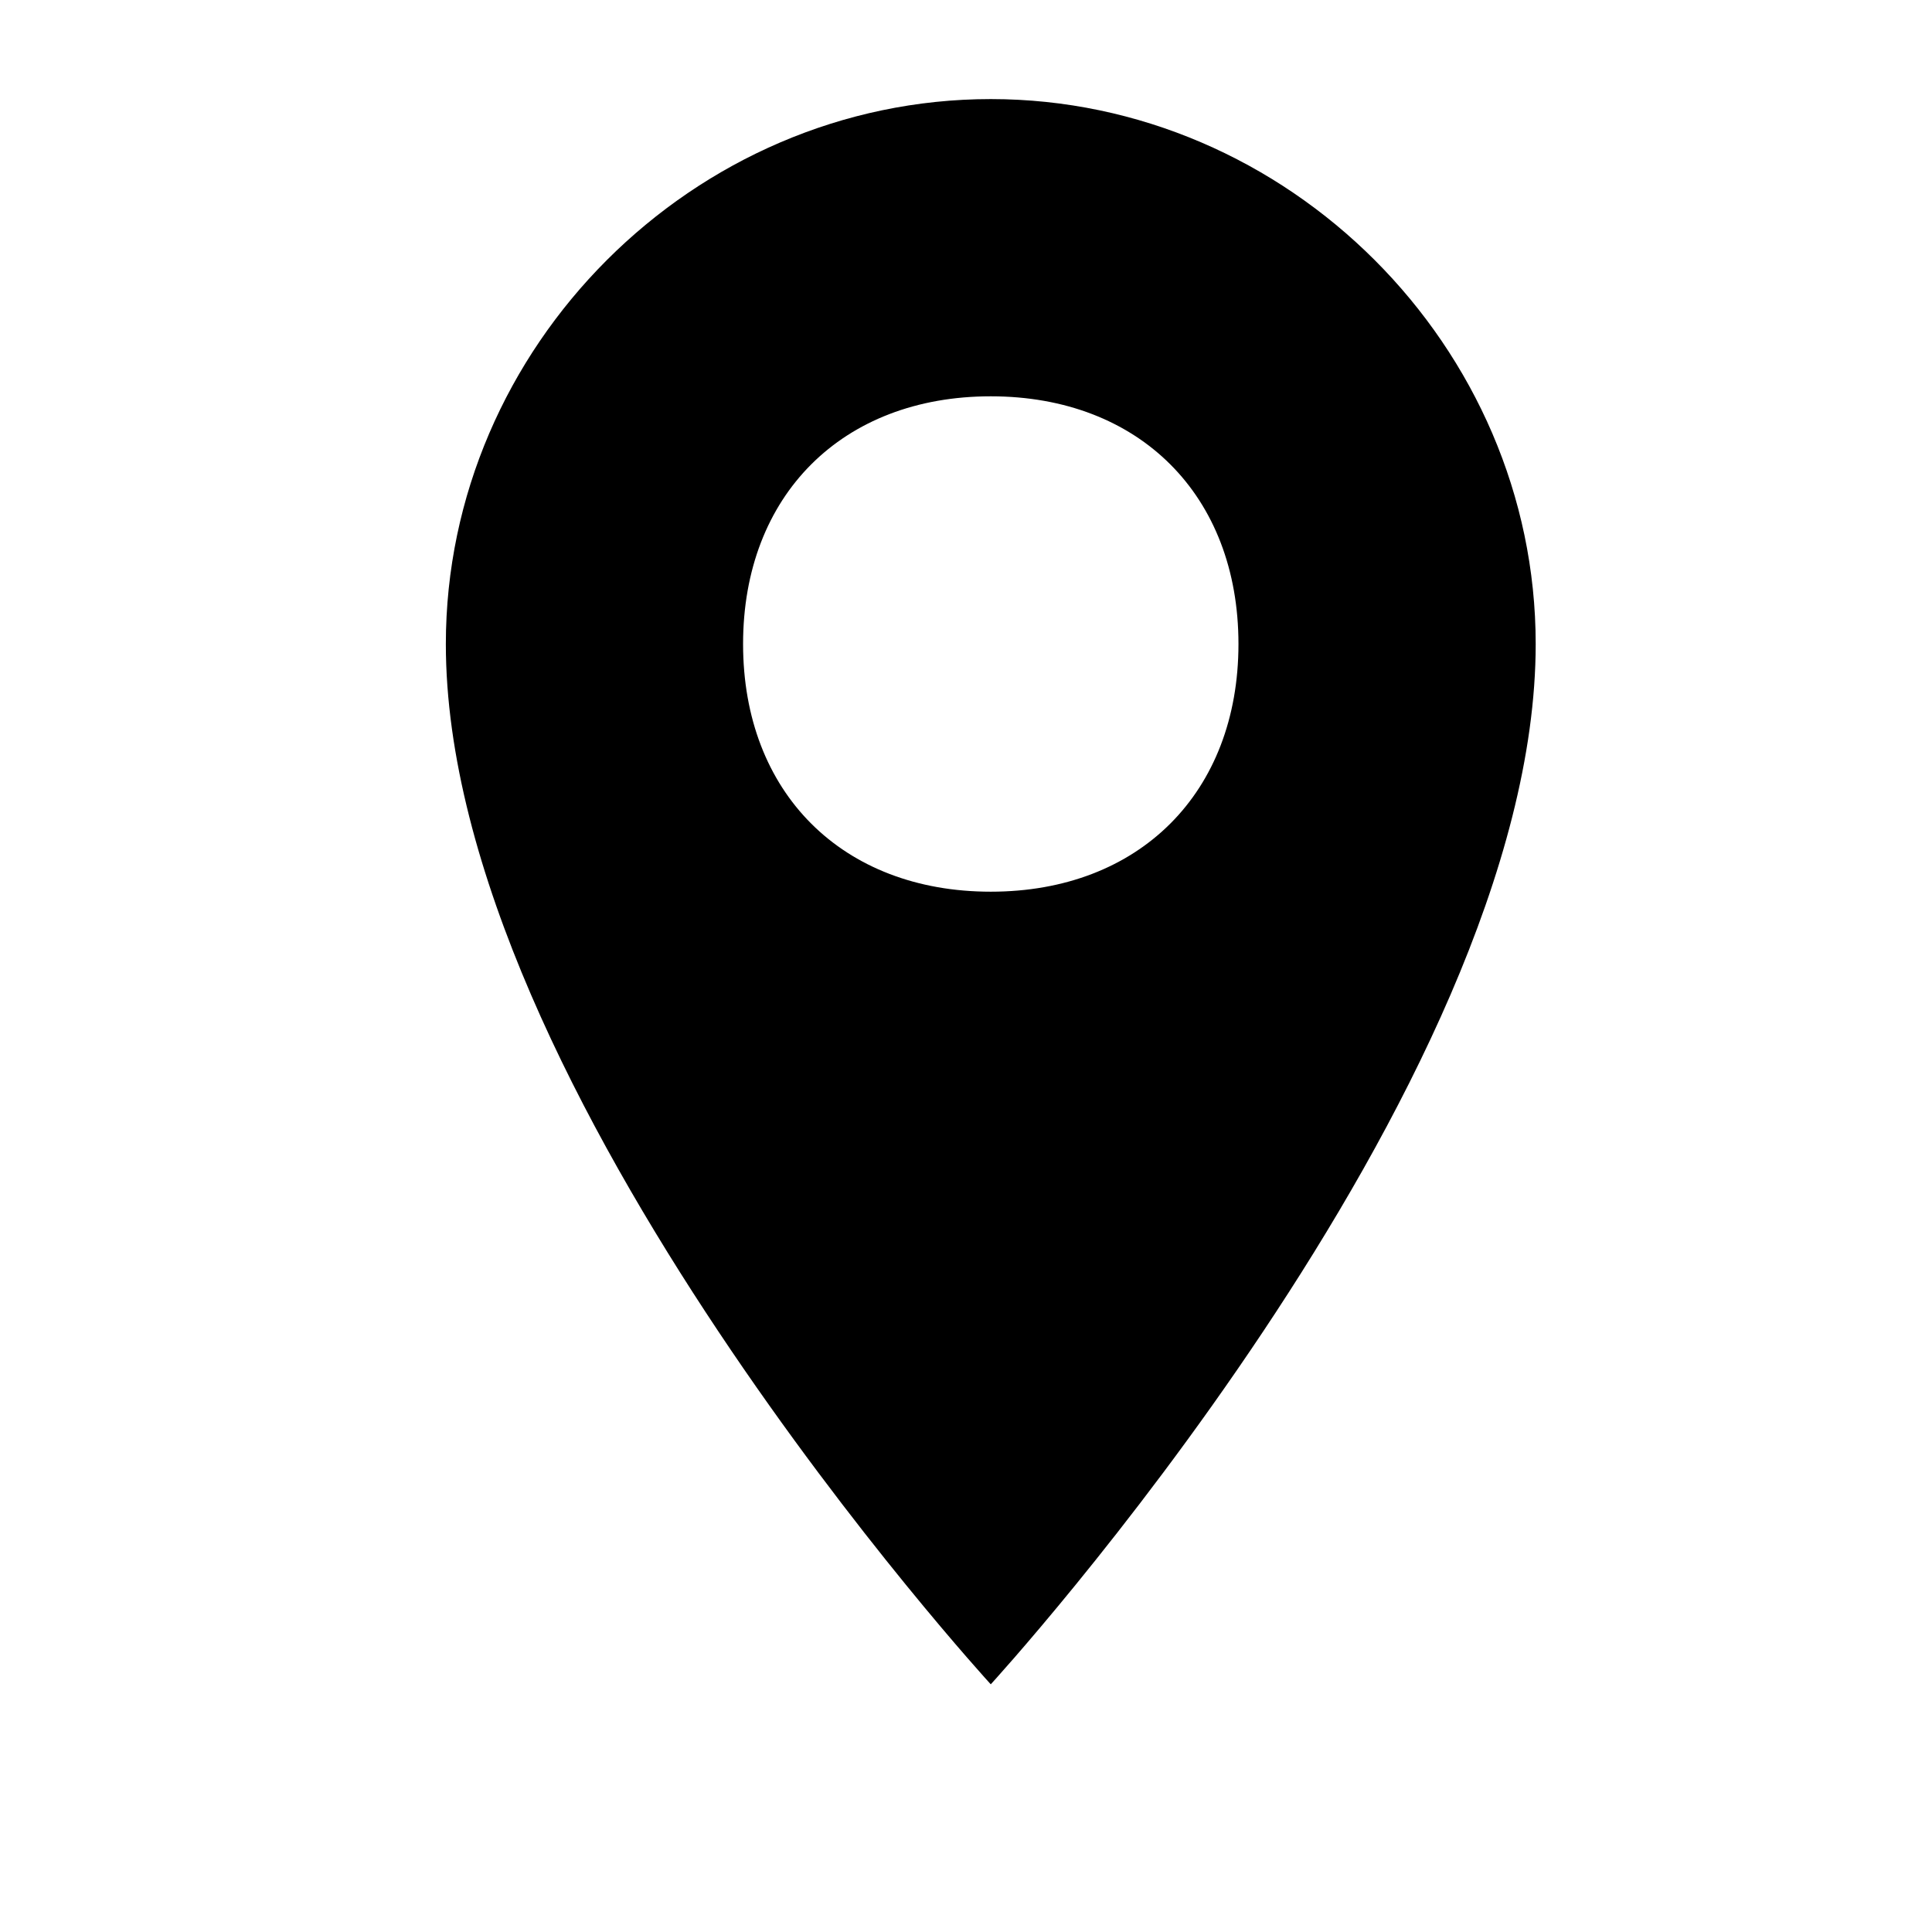 <?xml version="1.0" encoding="utf-8"?>
<!-- Generator: Adobe Illustrator 21.1.0, SVG Export Plug-In . SVG Version: 6.00 Build 0)  -->
<svg version="1.1" id="Capa_1" xmlns="http://www.w3.org/2000/svg" xmlns:xlink="http://www.w3.org/1999/xlink" x="0px" y="0px"
	 viewBox="0 0 3.9 3.9" style="enable-background:new 0 0 3.9 3.9;" xml:space="preserve">
<title>Location</title>
<path d="M2,0.2c-0.6,0-1.1,0.5-1.1,1.1l0,0C0.9,2.2,2,3.4,2,3.4s1.1-1.2,1.1-2.1C3.1,0.7,2.6,0.2,2,0.2L2,0.2z M2,1.8
	c-0.3,0-0.5-0.2-0.5-0.5S1.7,0.8,2,0.8s0.5,0.2,0.5,0.5S2.3,1.8,2,1.8L2,1.8z"/>
</svg>
